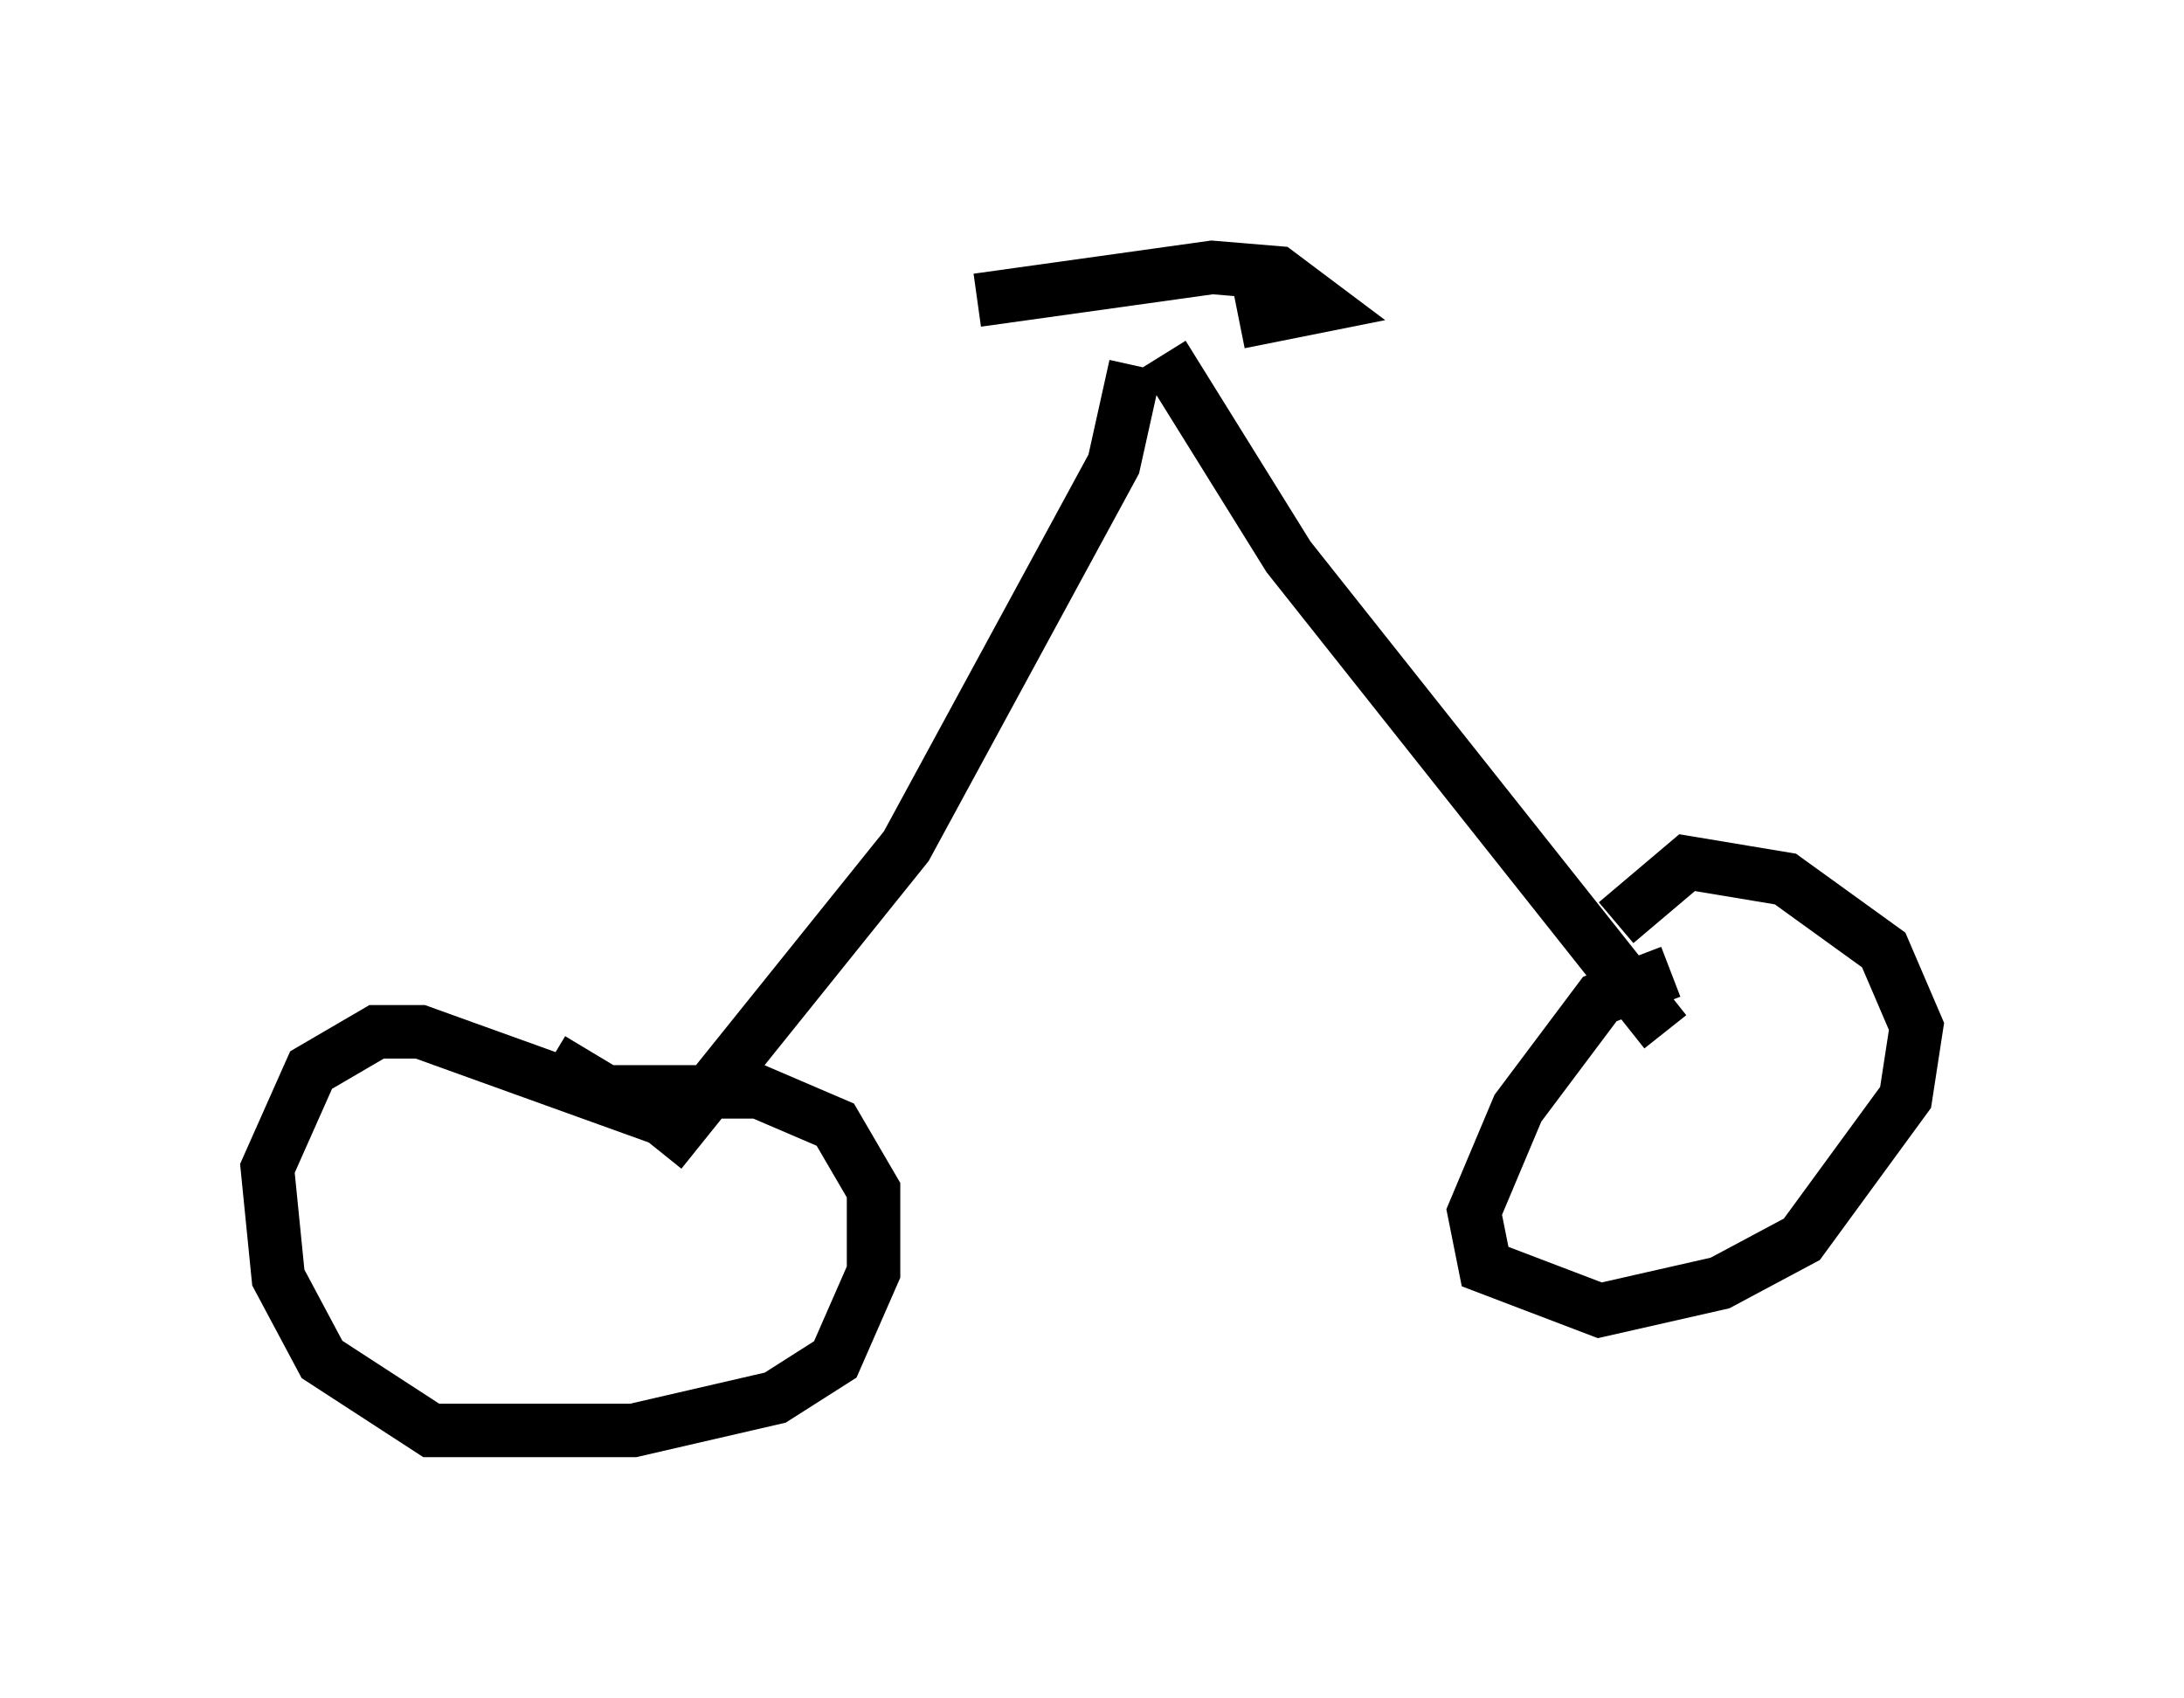 <?xml version="1.0" encoding="utf-8" ?>
<svg baseProfile="full" height="31.744" version="1.1" width="40.83" xmlns="http://www.w3.org/2000/svg" xmlns:ev="http://www.w3.org/2001/xml-events" xmlns:xlink="http://www.w3.org/1999/xlink"><defs /><rect fill="white" height="31.744" width="40.83" x="0" y="0" /><path d="M18.067, 6.021 m5.104, 0.0 l1.531, -0.306 -0.817, -0.613 l-1.225, -0.102 -4.39, 0.613 m2.96, 1.225 l-0.408, 1.838 -3.879, 7.146 l-4.594, 5.717 m9.392, -14.904 l2.348, 3.777 7.044, 8.881 m-18.171, 1.838 l-5.104, -1.838 -0.817, 0.0 l-1.225, 0.715 -0.817, 1.838 l0.204, 2.042 0.817, 1.531 l2.042, 1.327 3.777, 0.0 l2.654, -0.613 1.123, -0.715 l0.715, -1.633 0.0, -1.531 l-0.715, -1.225 -1.429, -0.613 l-2.858, 0.0 -1.021, -0.613 m20.927, -1.633 l-1.327, 0.51 -1.531, 2.042 l-0.817, 1.94 0.204, 1.021 l2.144, 0.817 2.246, -0.51 l1.531, -0.817 1.94, -2.654 l0.204, -1.327 -0.613, -1.429 l-1.838, -1.327 -1.838, -0.306 l-1.327, 1.123 " fill="none" stroke="black" stroke-width="1" /></svg>
